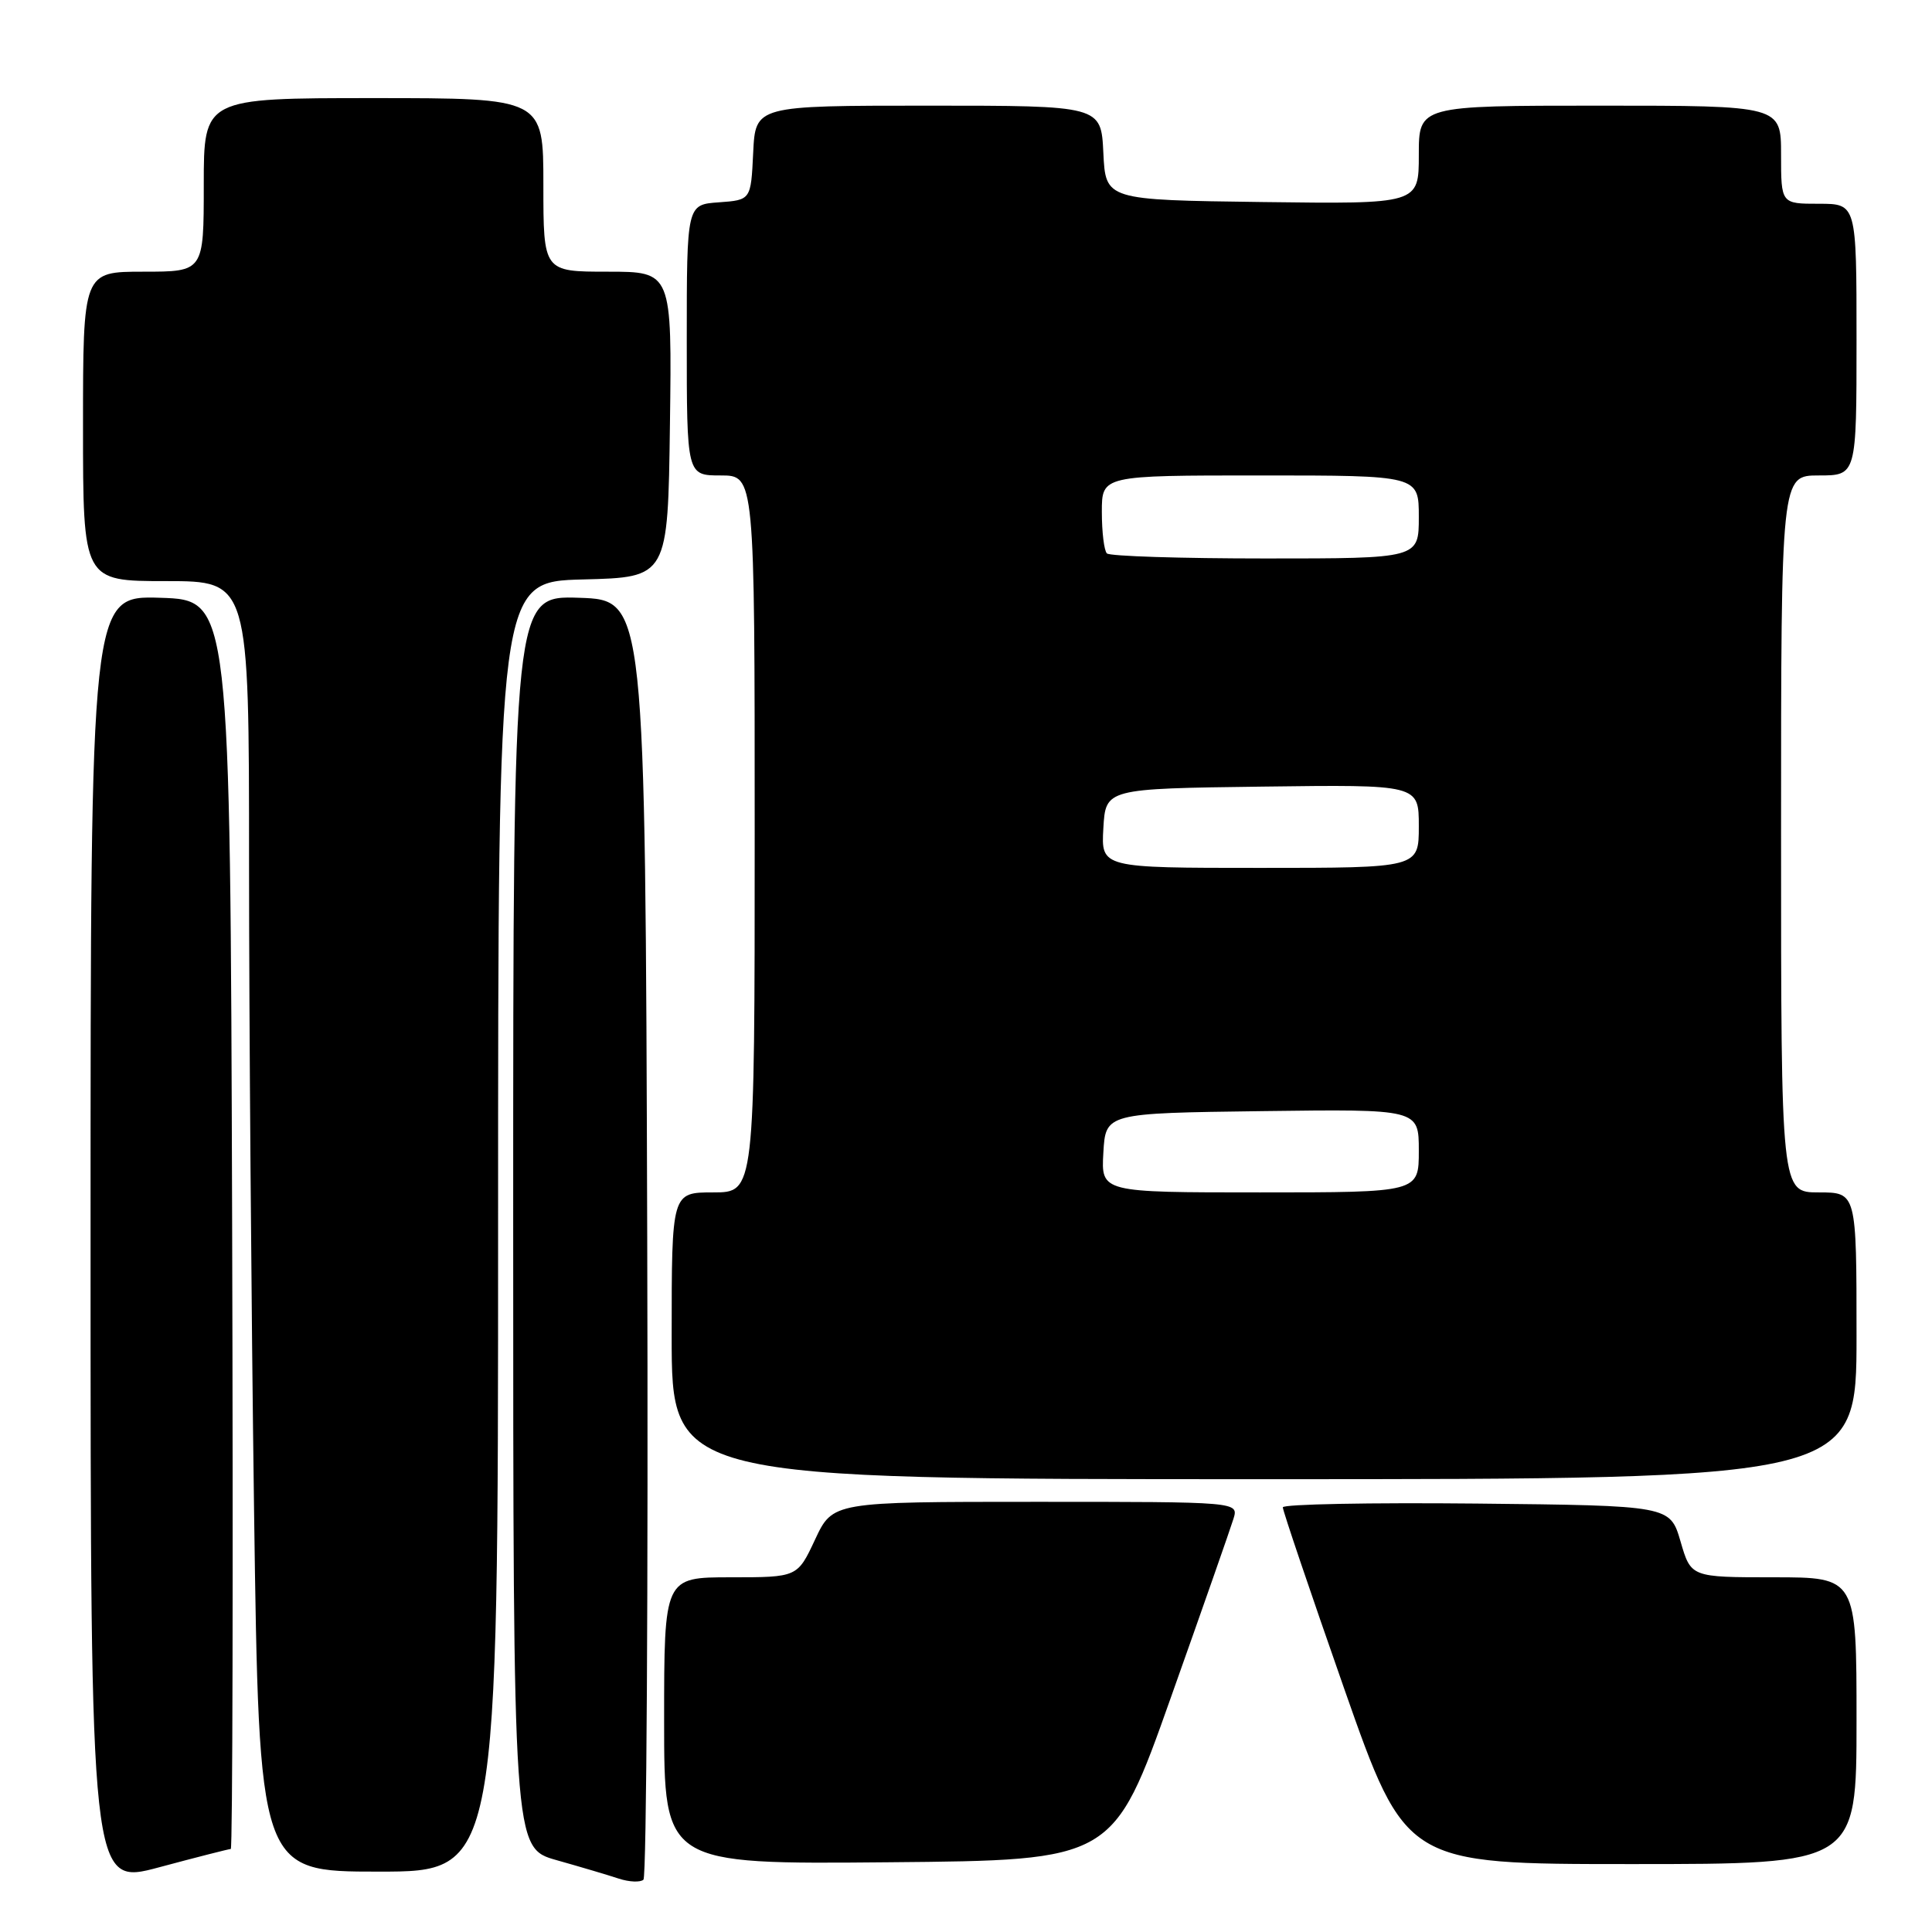 <?xml version="1.0" encoding="UTF-8" standalone="no"?>
<!DOCTYPE svg PUBLIC "-//W3C//DTD SVG 1.1//EN" "http://www.w3.org/Graphics/SVG/1.1/DTD/svg11.dtd" >
<svg xmlns="http://www.w3.org/2000/svg" xmlns:xlink="http://www.w3.org/1999/xlink" version="1.1" viewBox="0 0 256 256">
 <g >
 <path fill="currentColor"
d=" M 30.58 245.00 C 30.82 245.00 30.90 207.76 30.76 162.25 C 30.50 79.50 30.50 79.50 21.25 79.21 C 12.00 78.92 12.00 78.92 12.00 164.39 C 12.00 249.86 12.00 249.86 21.07 247.43 C 26.06 246.09 30.34 245.00 30.58 245.00 Z  M 85.76 163.94 C 85.50 79.50 85.50 79.50 76.75 79.21 C 68.00 78.92 68.00 78.92 68.00 161.89 C 68.00 244.86 68.00 244.86 73.75 246.48 C 76.91 247.37 80.62 248.47 82.00 248.93 C 83.38 249.38 84.84 249.44 85.26 249.07 C 85.67 248.69 85.90 210.39 85.76 163.94 Z  M 66.00 162.53 C 66.00 77.07 66.00 77.07 77.25 76.78 C 88.50 76.50 88.50 76.50 88.77 56.25 C 89.04 36.00 89.04 36.00 80.52 36.00 C 72.00 36.00 72.00 36.00 72.00 24.50 C 72.00 13.00 72.00 13.00 49.50 13.00 C 27.00 13.00 27.00 13.00 27.00 24.50 C 27.00 36.00 27.00 36.00 19.00 36.00 C 11.00 36.00 11.00 36.00 11.00 56.50 C 11.00 77.00 11.00 77.00 22.00 77.00 C 33.00 77.00 33.00 77.00 33.00 114.34 C 33.00 134.87 33.30 173.35 33.66 199.84 C 34.33 248.00 34.33 248.00 50.16 248.00 C 66.00 248.00 66.00 248.00 66.00 162.53 Z  M 155.12 225.00 C 159.32 213.18 163.06 202.49 163.44 201.25 C 164.13 199.00 164.13 199.00 137.24 199.00 C 110.34 199.00 110.34 199.00 108.00 204.00 C 105.66 209.00 105.66 209.00 96.83 209.00 C 88.00 209.00 88.00 209.00 88.00 228.01 C 88.00 247.03 88.00 247.03 117.75 246.76 C 147.50 246.50 147.50 246.50 155.12 225.00 Z  M 246.00 228.00 C 246.00 209.00 246.00 209.00 235.03 209.00 C 224.06 209.00 224.06 209.00 222.68 204.25 C 221.29 199.50 221.29 199.50 195.65 199.23 C 181.54 199.09 169.99 199.31 169.98 199.73 C 169.97 200.15 173.63 210.96 178.11 223.75 C 186.27 247.00 186.27 247.00 216.13 247.00 C 246.00 247.00 246.00 247.00 246.00 228.00 Z  M 246.00 177.00 C 246.00 158.00 246.00 158.00 241.00 158.00 C 236.00 158.00 236.00 158.00 236.00 110.50 C 236.00 63.00 236.00 63.00 241.00 63.00 C 246.00 63.00 246.00 63.00 246.00 45.00 C 246.00 27.00 246.00 27.00 241.00 27.00 C 236.00 27.00 236.00 27.00 236.00 20.50 C 236.00 14.00 236.00 14.00 212.00 14.00 C 188.00 14.00 188.00 14.00 188.00 20.52 C 188.00 27.04 188.00 27.04 167.25 26.77 C 146.50 26.50 146.50 26.50 146.20 20.25 C 145.90 14.00 145.90 14.00 123.00 14.00 C 100.10 14.00 100.10 14.00 99.80 20.25 C 99.50 26.50 99.50 26.50 95.25 26.81 C 91.00 27.11 91.00 27.11 91.00 45.06 C 91.00 63.00 91.00 63.00 95.50 63.00 C 100.00 63.00 100.00 63.00 100.00 110.50 C 100.00 158.00 100.00 158.00 94.50 158.00 C 89.00 158.00 89.00 158.00 89.00 177.00 C 89.00 196.00 89.00 196.00 167.50 196.00 C 246.00 196.00 246.00 196.00 246.00 177.00 Z  M 146.20 152.75 C 146.50 147.50 146.50 147.50 167.25 147.23 C 188.00 146.96 188.00 146.96 188.00 152.48 C 188.00 158.00 188.00 158.00 166.95 158.00 C 145.90 158.00 145.90 158.00 146.20 152.75 Z  M 146.20 109.75 C 146.50 104.50 146.50 104.50 167.25 104.23 C 188.00 103.96 188.00 103.96 188.00 109.48 C 188.00 115.00 188.00 115.00 166.95 115.00 C 145.90 115.00 145.90 115.00 146.20 109.75 Z  M 146.67 73.33 C 146.30 72.97 146.00 70.49 146.00 67.83 C 146.00 63.00 146.00 63.00 167.00 63.00 C 188.00 63.00 188.00 63.00 188.00 68.50 C 188.00 74.00 188.00 74.00 167.67 74.00 C 156.48 74.00 147.03 73.70 146.67 73.33 Z "/>
</g>
</svg>